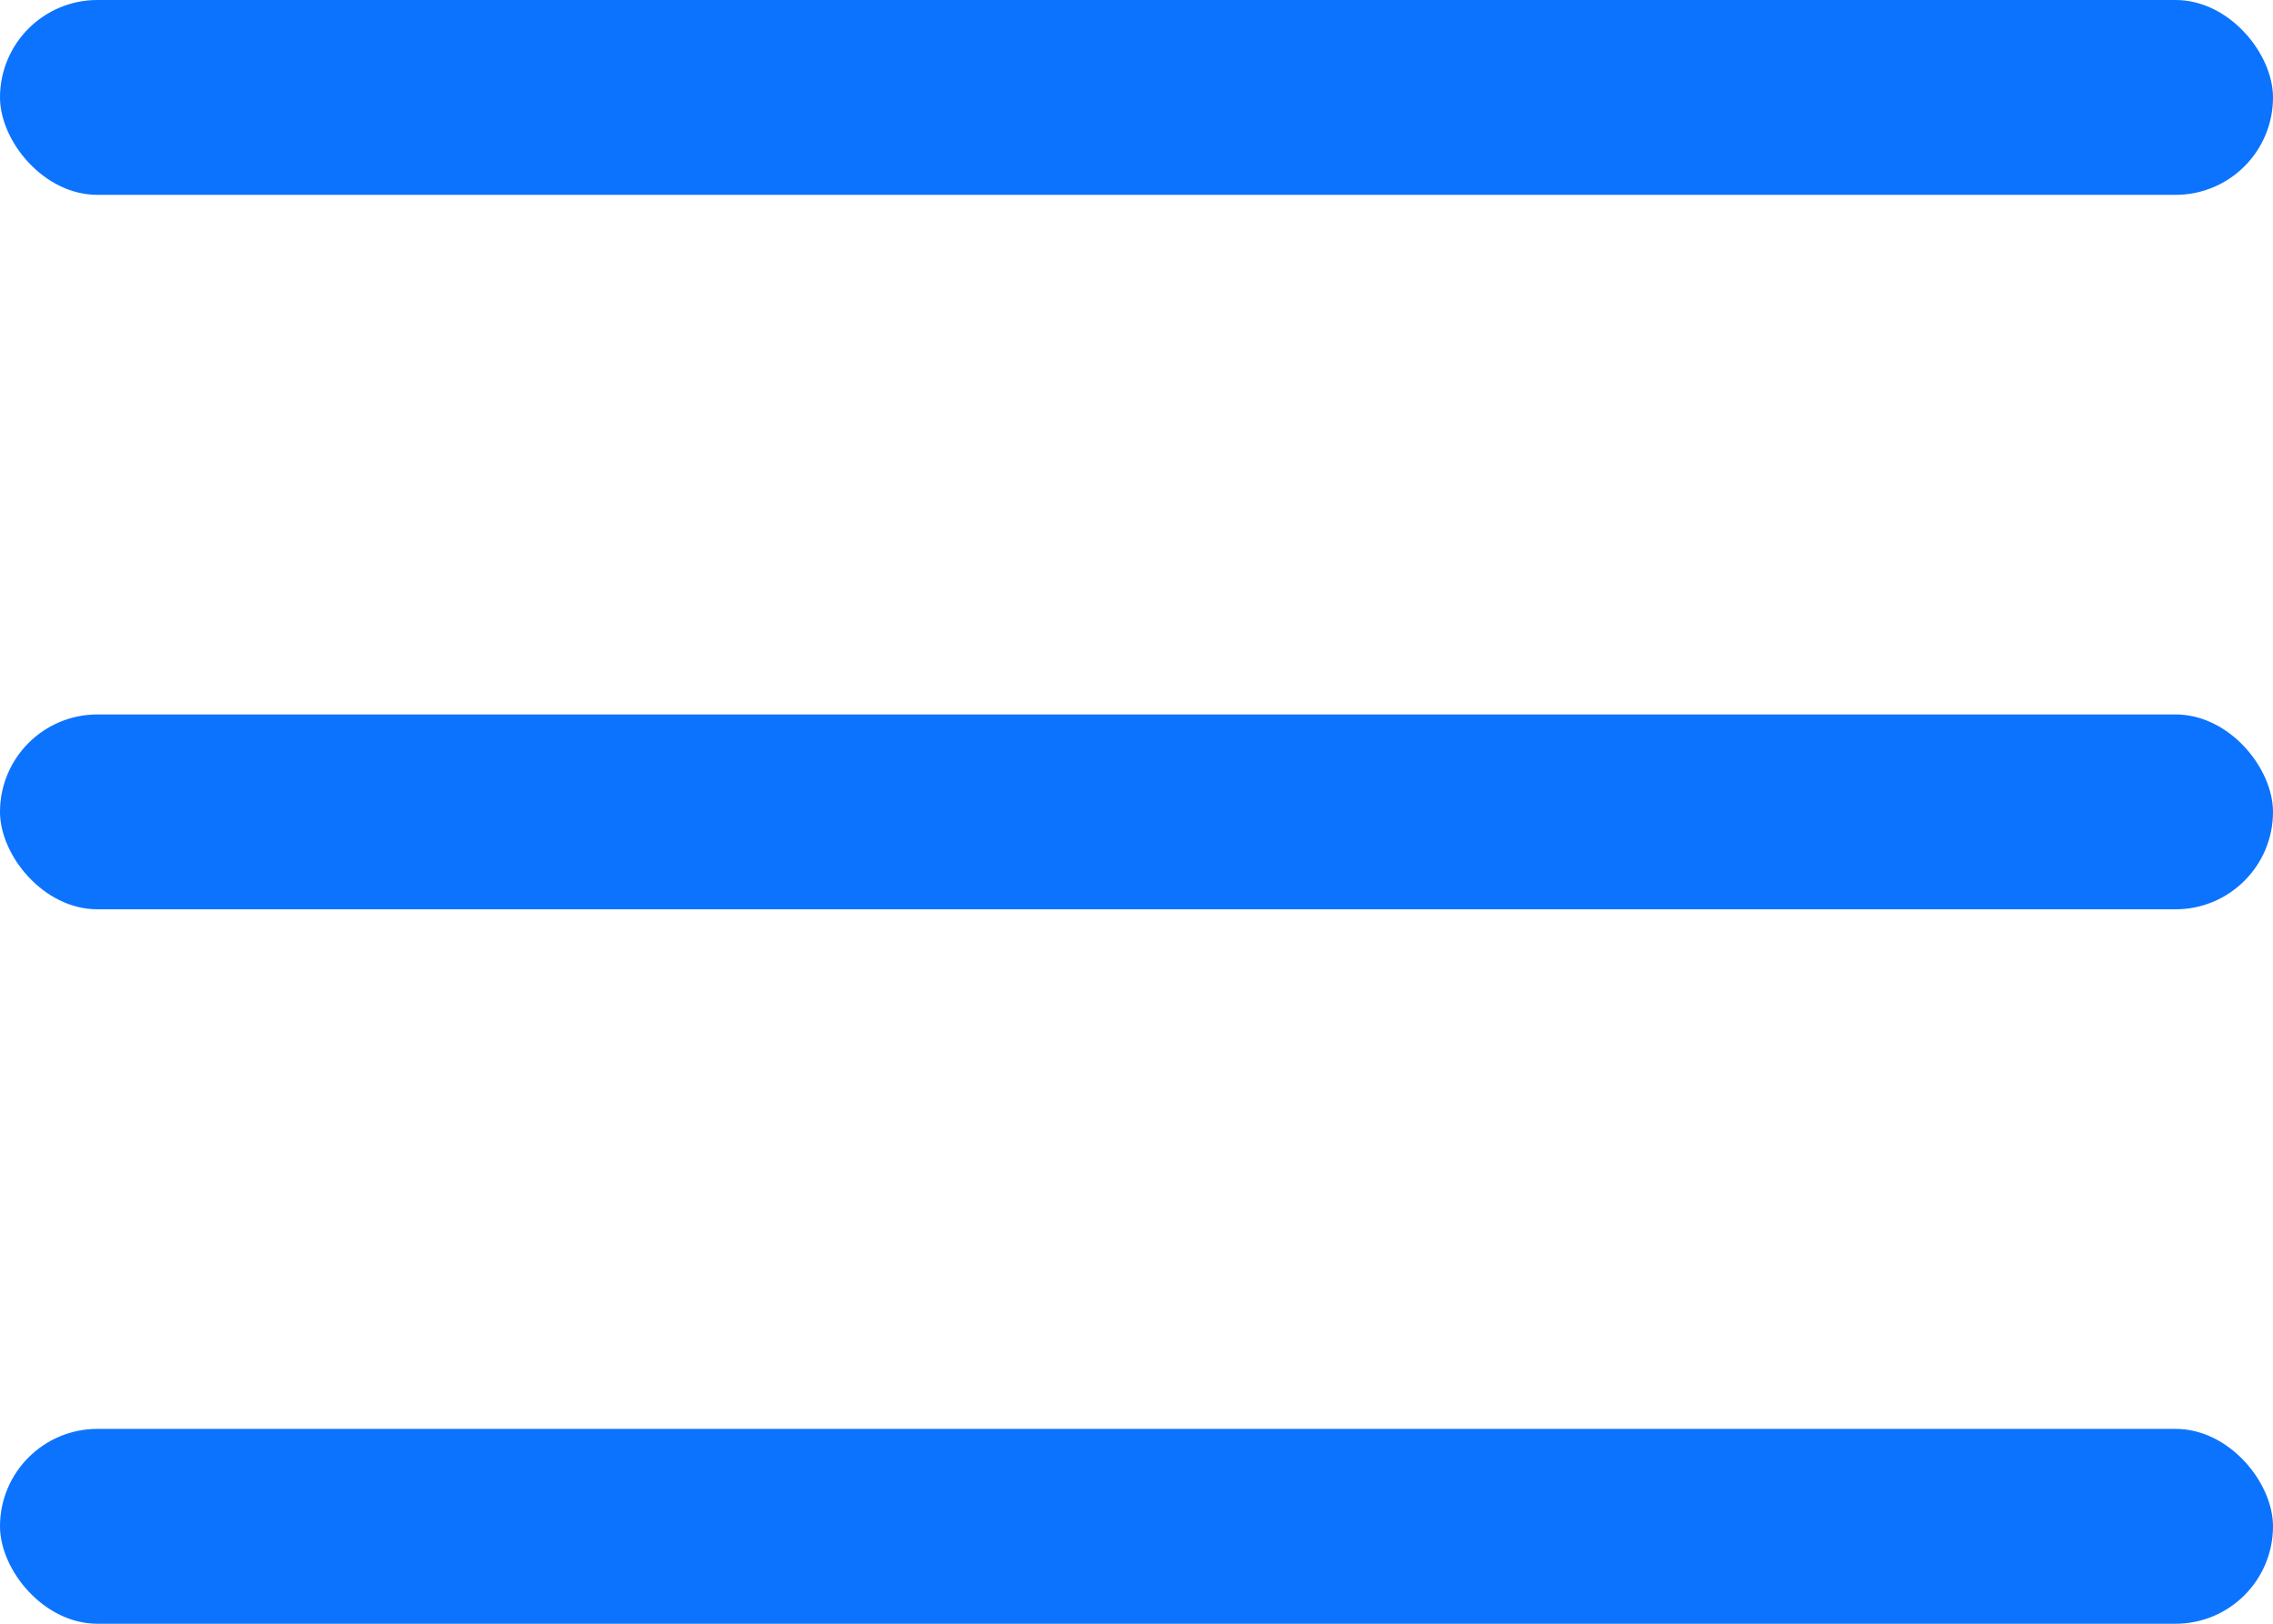 <svg width="35" height="25" viewBox="0 0 35 25" fill="none" xmlns="http://www.w3.org/2000/svg">
<rect width="35" height="3" rx="1.5" fill="#0C73FE"/>
<rect y="11" width="35" height="3" rx="1.5" fill="#0C73FE"/>
<rect y="22" width="35" height="3" rx="1.5" fill="#0C73FE"/>
</svg>

